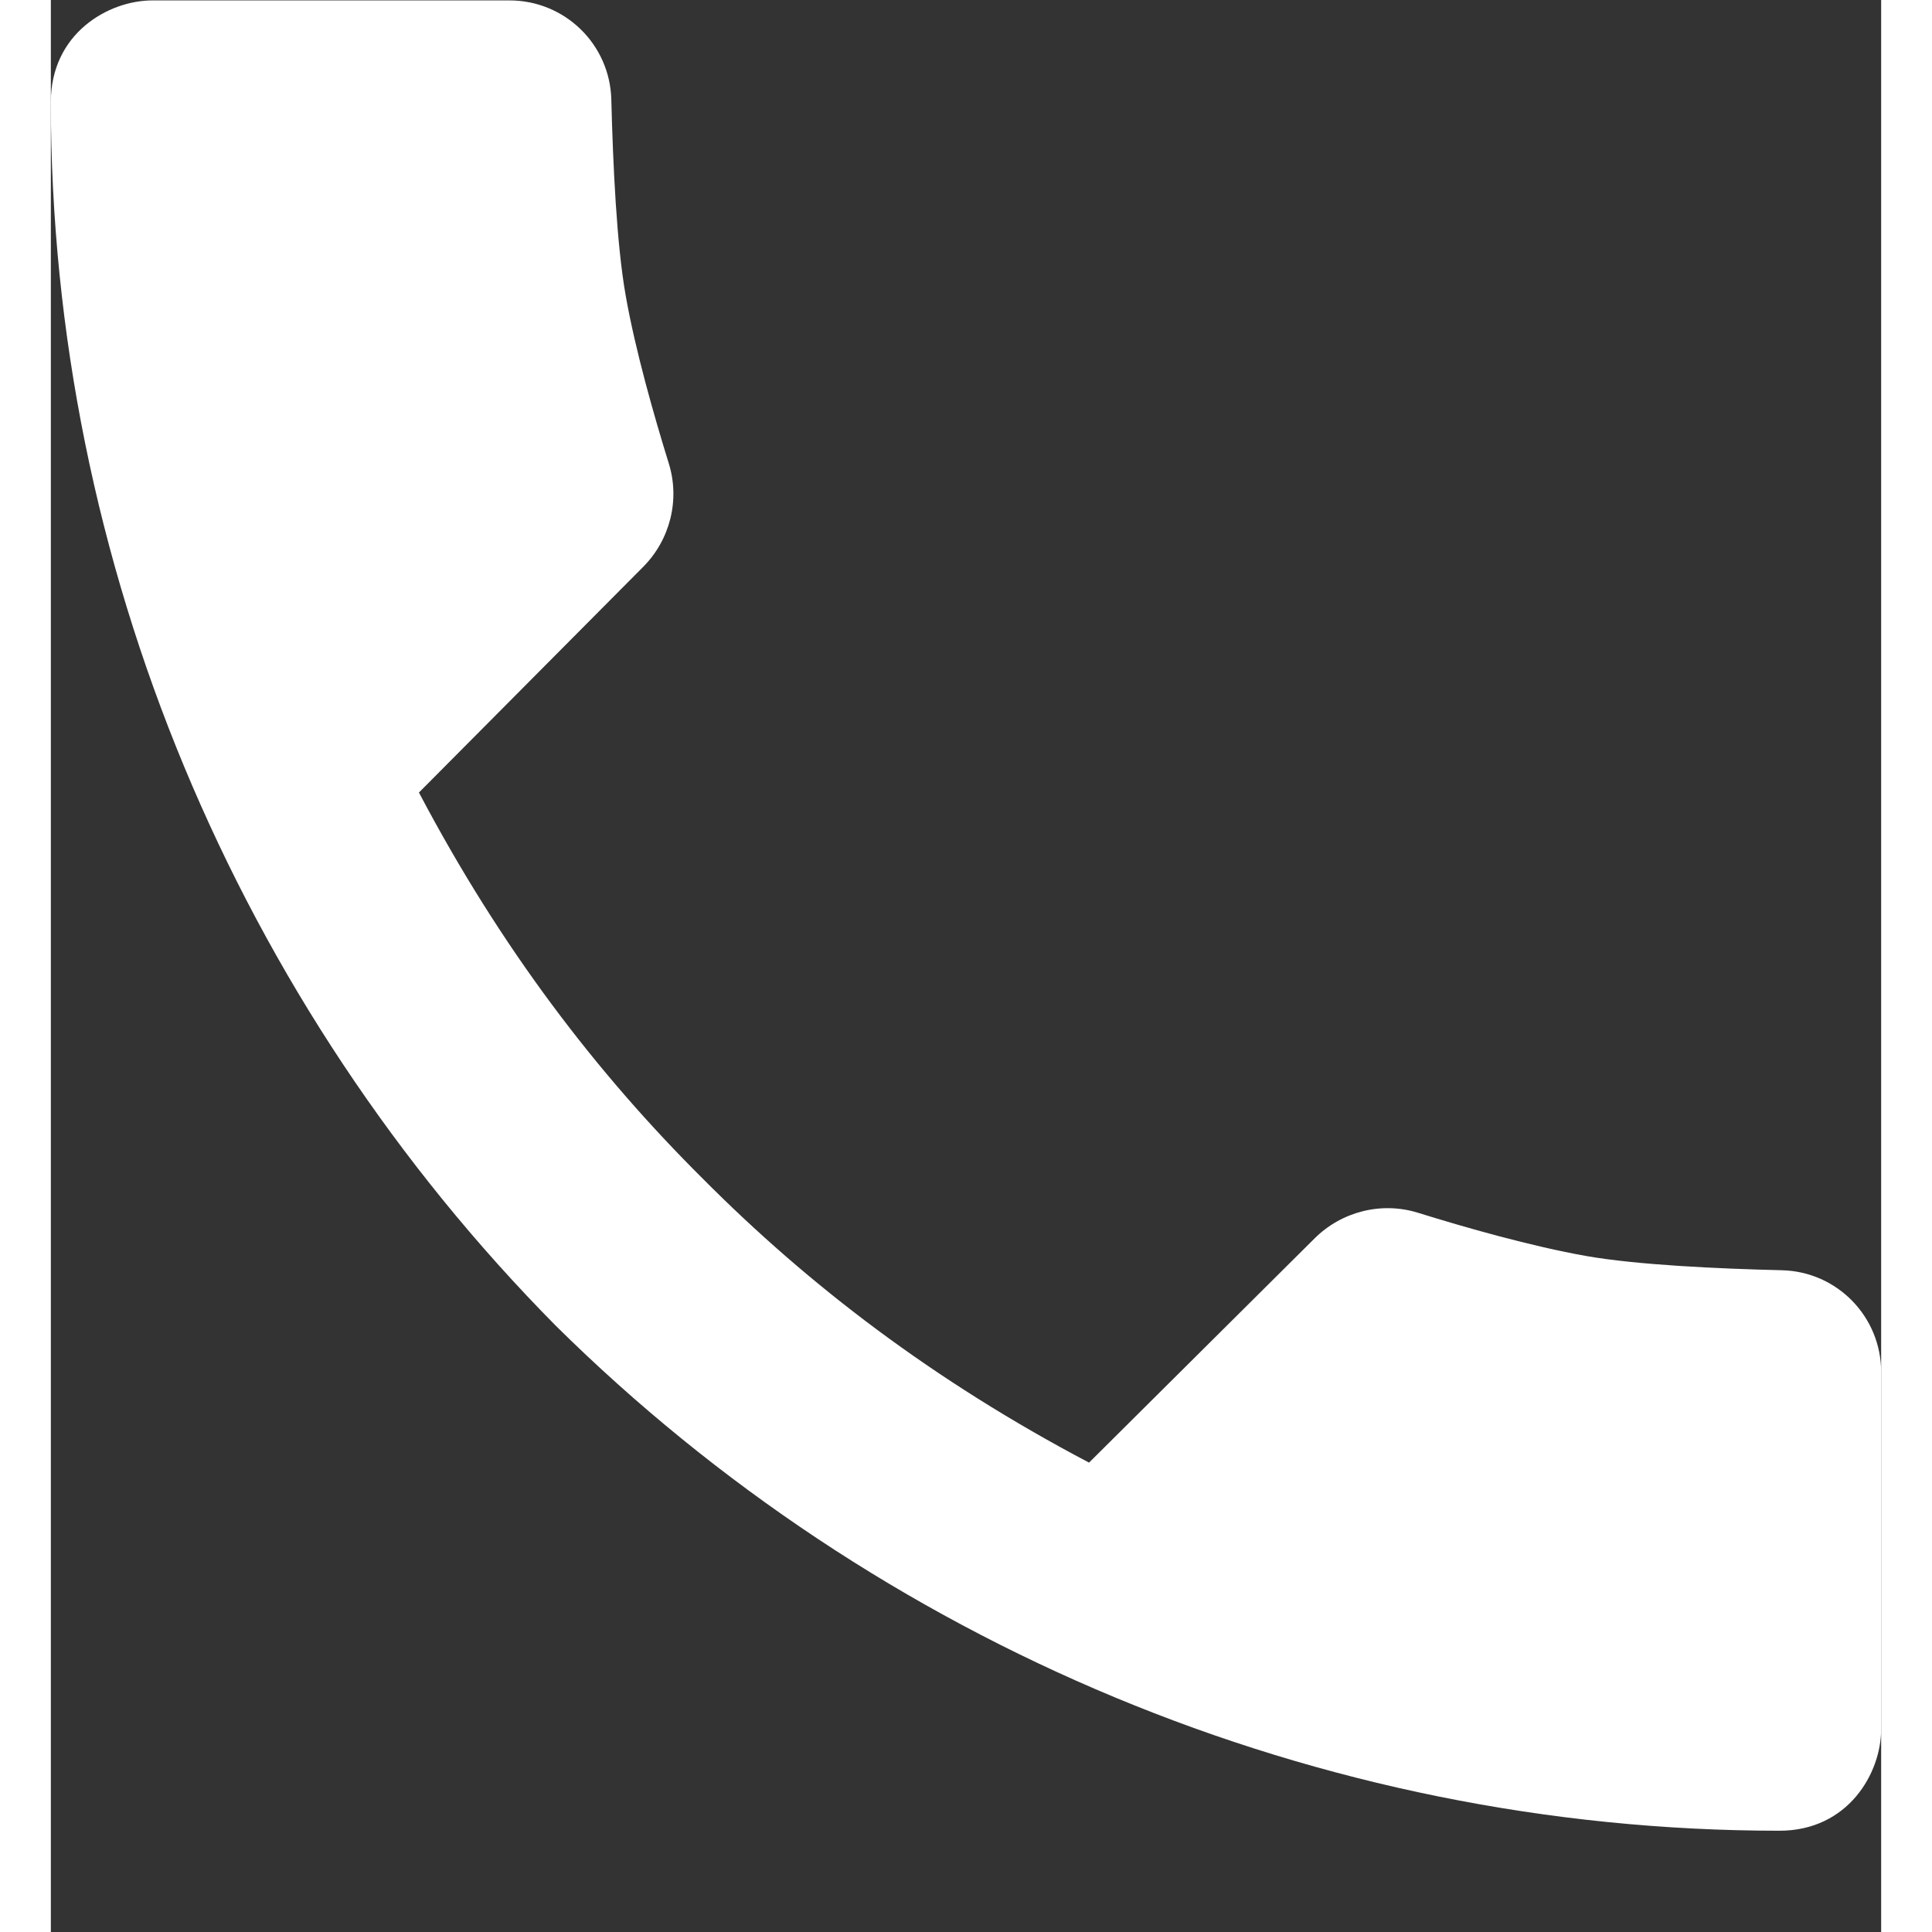 <svg width="24" height="24" viewBox="0 0 18 19" fill="none" xmlns="http://www.w3.org/2000/svg">
<rect x="0" y="0" width="18" height="19" fill="#333333" stroke="none"/>
<path d="M17.023 12.492C16.393 12.477 15.6 12.44 15.099 12.352C14.557 12.256 13.905 12.07 13.446 11.927C13.086 11.815 12.694 11.914 12.427 12.18L10.21 14.384C8.678 13.577 7.451 12.637 6.412 11.592C5.367 10.553 4.427 9.326 3.62 7.794L5.824 5.576C6.09 5.309 6.189 4.917 6.077 4.557C5.935 4.099 5.748 3.447 5.653 2.905C5.564 2.404 5.528 1.611 5.512 0.981C5.499 0.436 5.055 0.004 4.51 0.004H1C0.562 0.004 0 0.332 0 1.004C0 5.543 1.84 9.878 4.966 13.038C8.126 16.164 12.461 18.004 17 18.004C17.672 18.004 18 17.442 18 17.004V13.494C18 12.949 17.568 12.505 17.023 12.492Z" fill="#ffff"/>
</svg>
